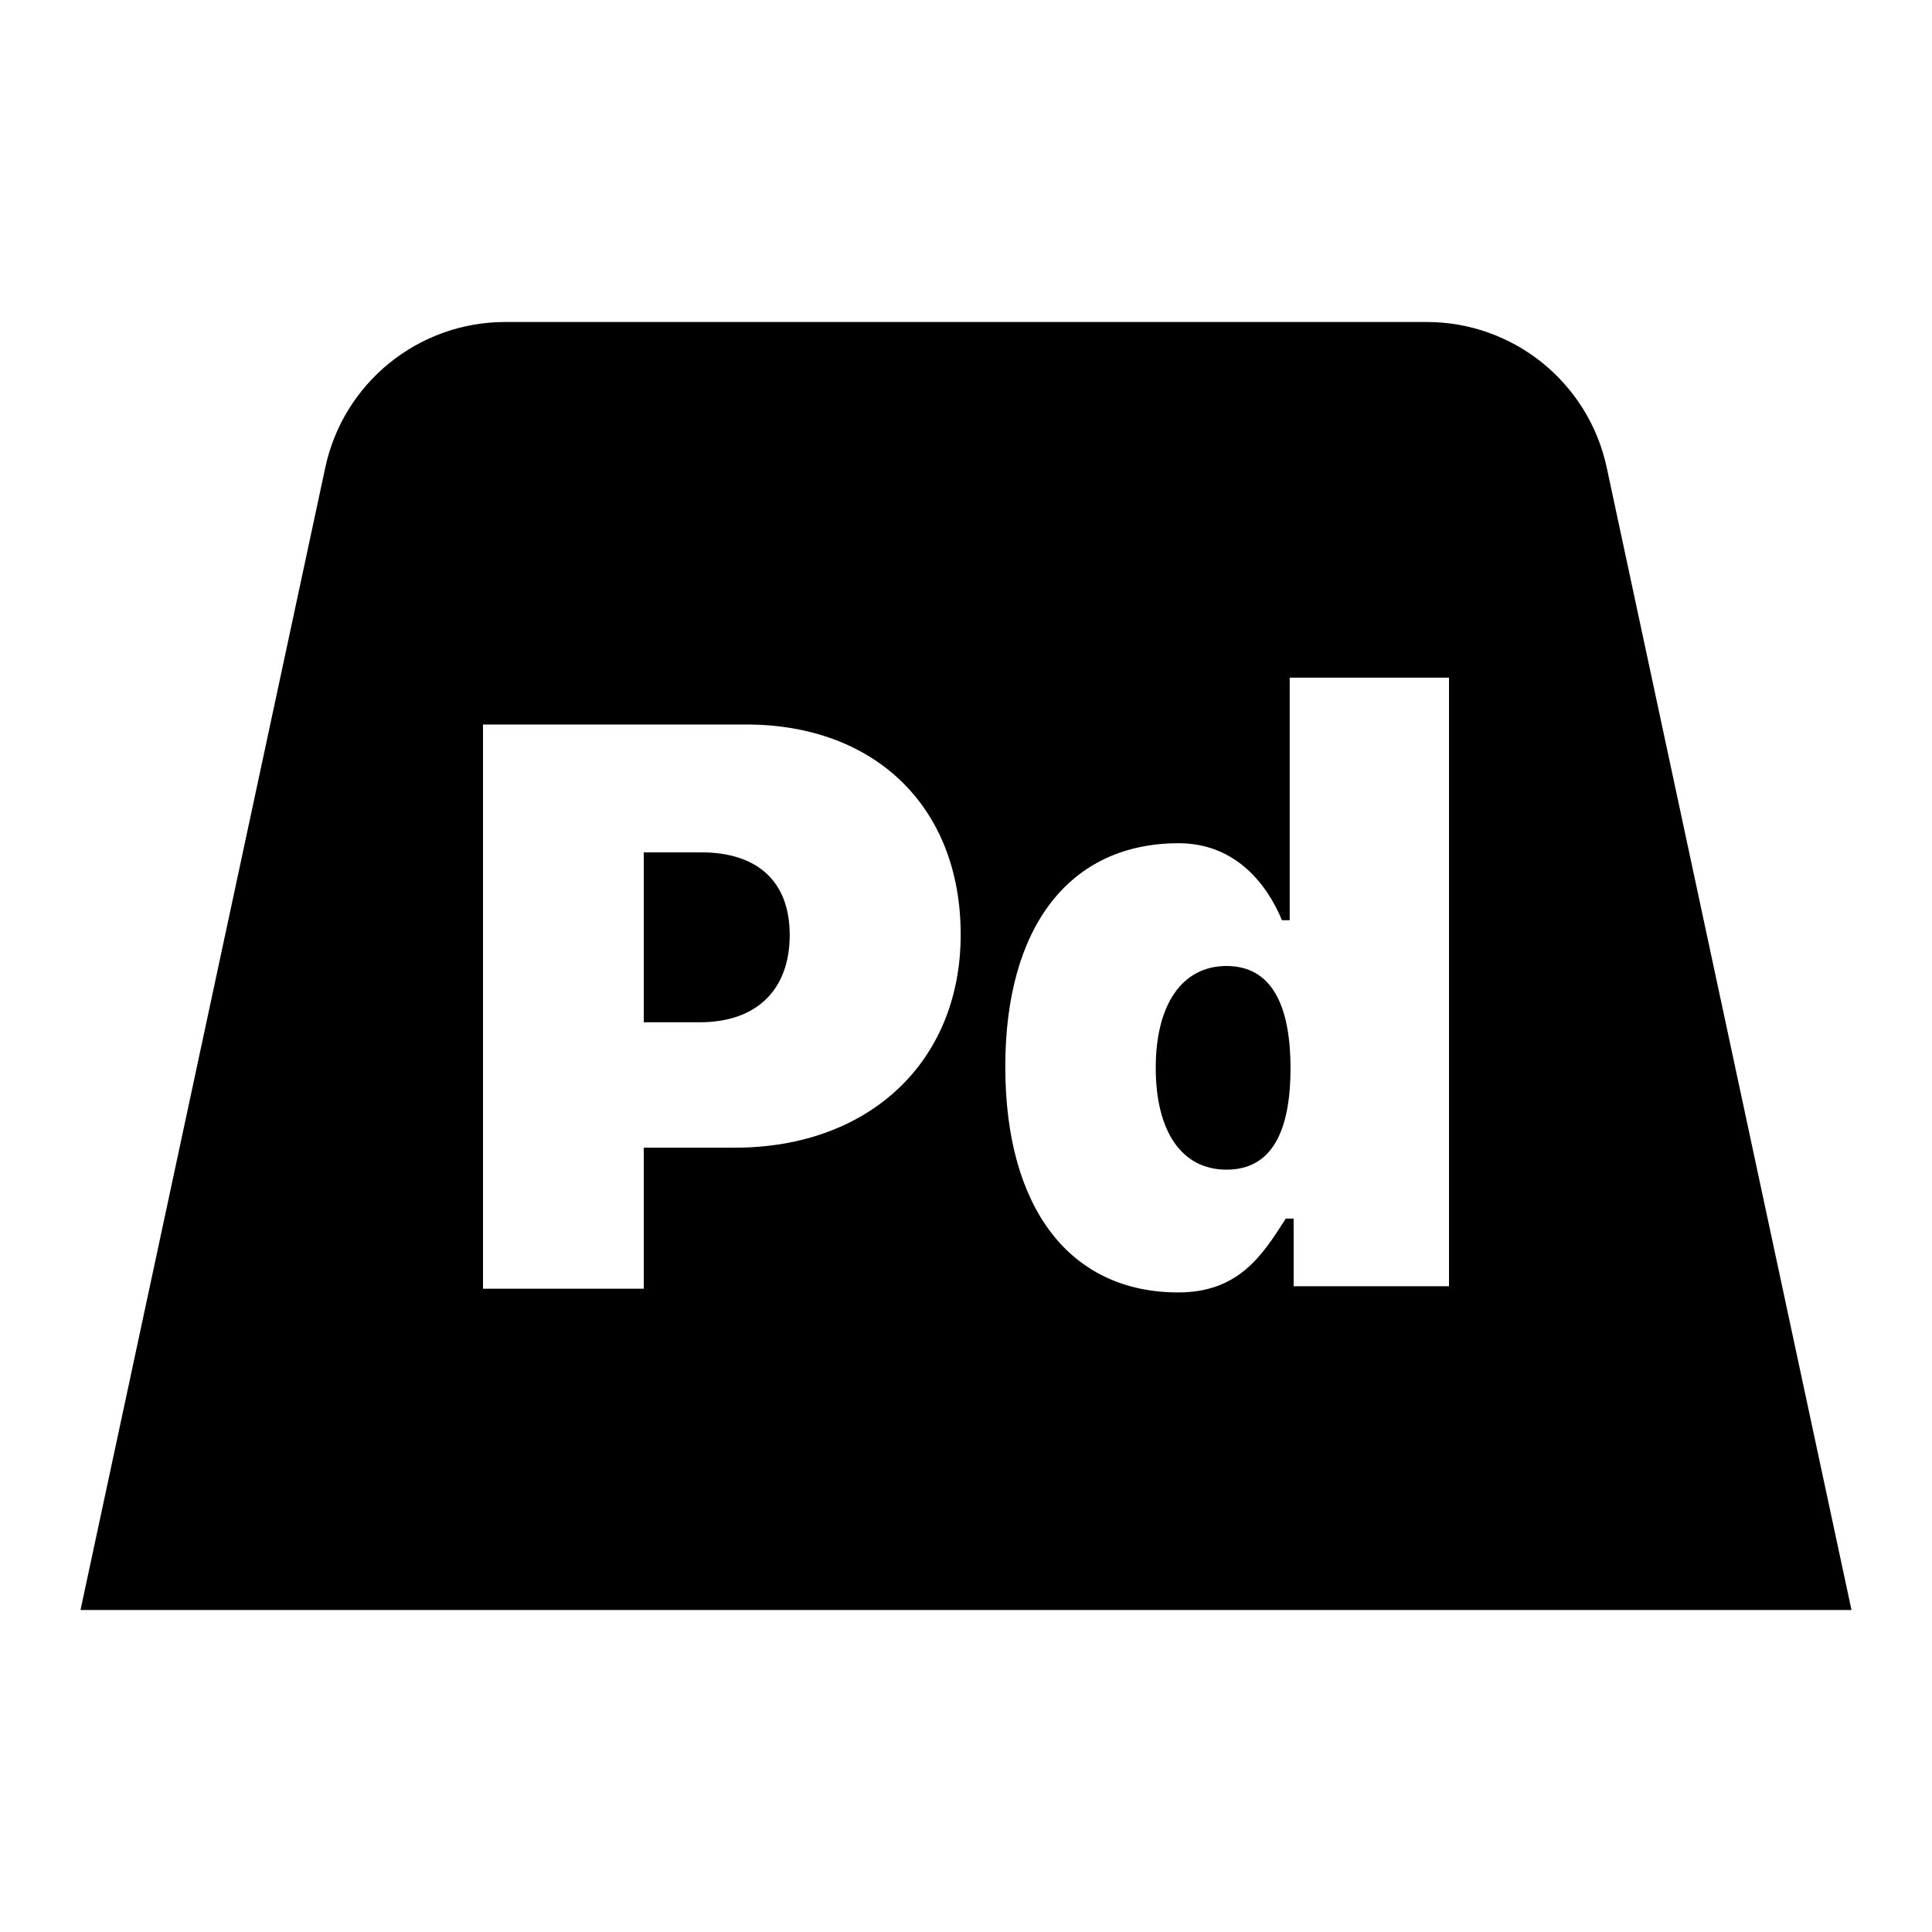 <svg xmlns="http://www.w3.org/2000/svg" width="24" height="24" viewBox="0 0 24 24" fill="none"><rect width="24" height="24" fill="none"/>
<path d="M16.031 13.27C16.031 12.478 15.791 12 15.236 12C14.685 12 14.357 12.478 14.357 13.265C14.357 14.057 14.681 14.53 15.236 14.53C15.795 14.53 16.031 14.061 16.031 13.27Z" fill="black"/>
<path d="M7.997 10.588H8.709C9.394 10.588 9.81 10.935 9.81 11.615C9.81 12.3 9.394 12.699 8.694 12.699H7.997V10.588Z" fill="black"/>
<path fill-rule="evenodd" clip-rule="evenodd" d="M4.041 5.807L1 20H23L19.959 5.807C19.733 4.753 18.801 4 17.724 4L6.276 4C5.199 4 4.267 4.753 4.041 5.807ZM15.973 15.138L15.961 15.156C15.677 15.599 15.383 16.055 14.636 16.055C13.29 16.055 12.488 15.007 12.488 13.251C12.488 11.508 13.29 10.475 14.641 10.475C15.355 10.475 15.743 10.993 15.925 11.431H16.021L16.021 8.418H18V15.978H16.07V15.138H15.973ZM6 9V16.009H7.997V14.257H9.126C10.798 14.257 11.934 13.188 11.934 11.61C11.934 10.017 10.862 9 9.27 9H6Z" fill="black"/>
</svg>
